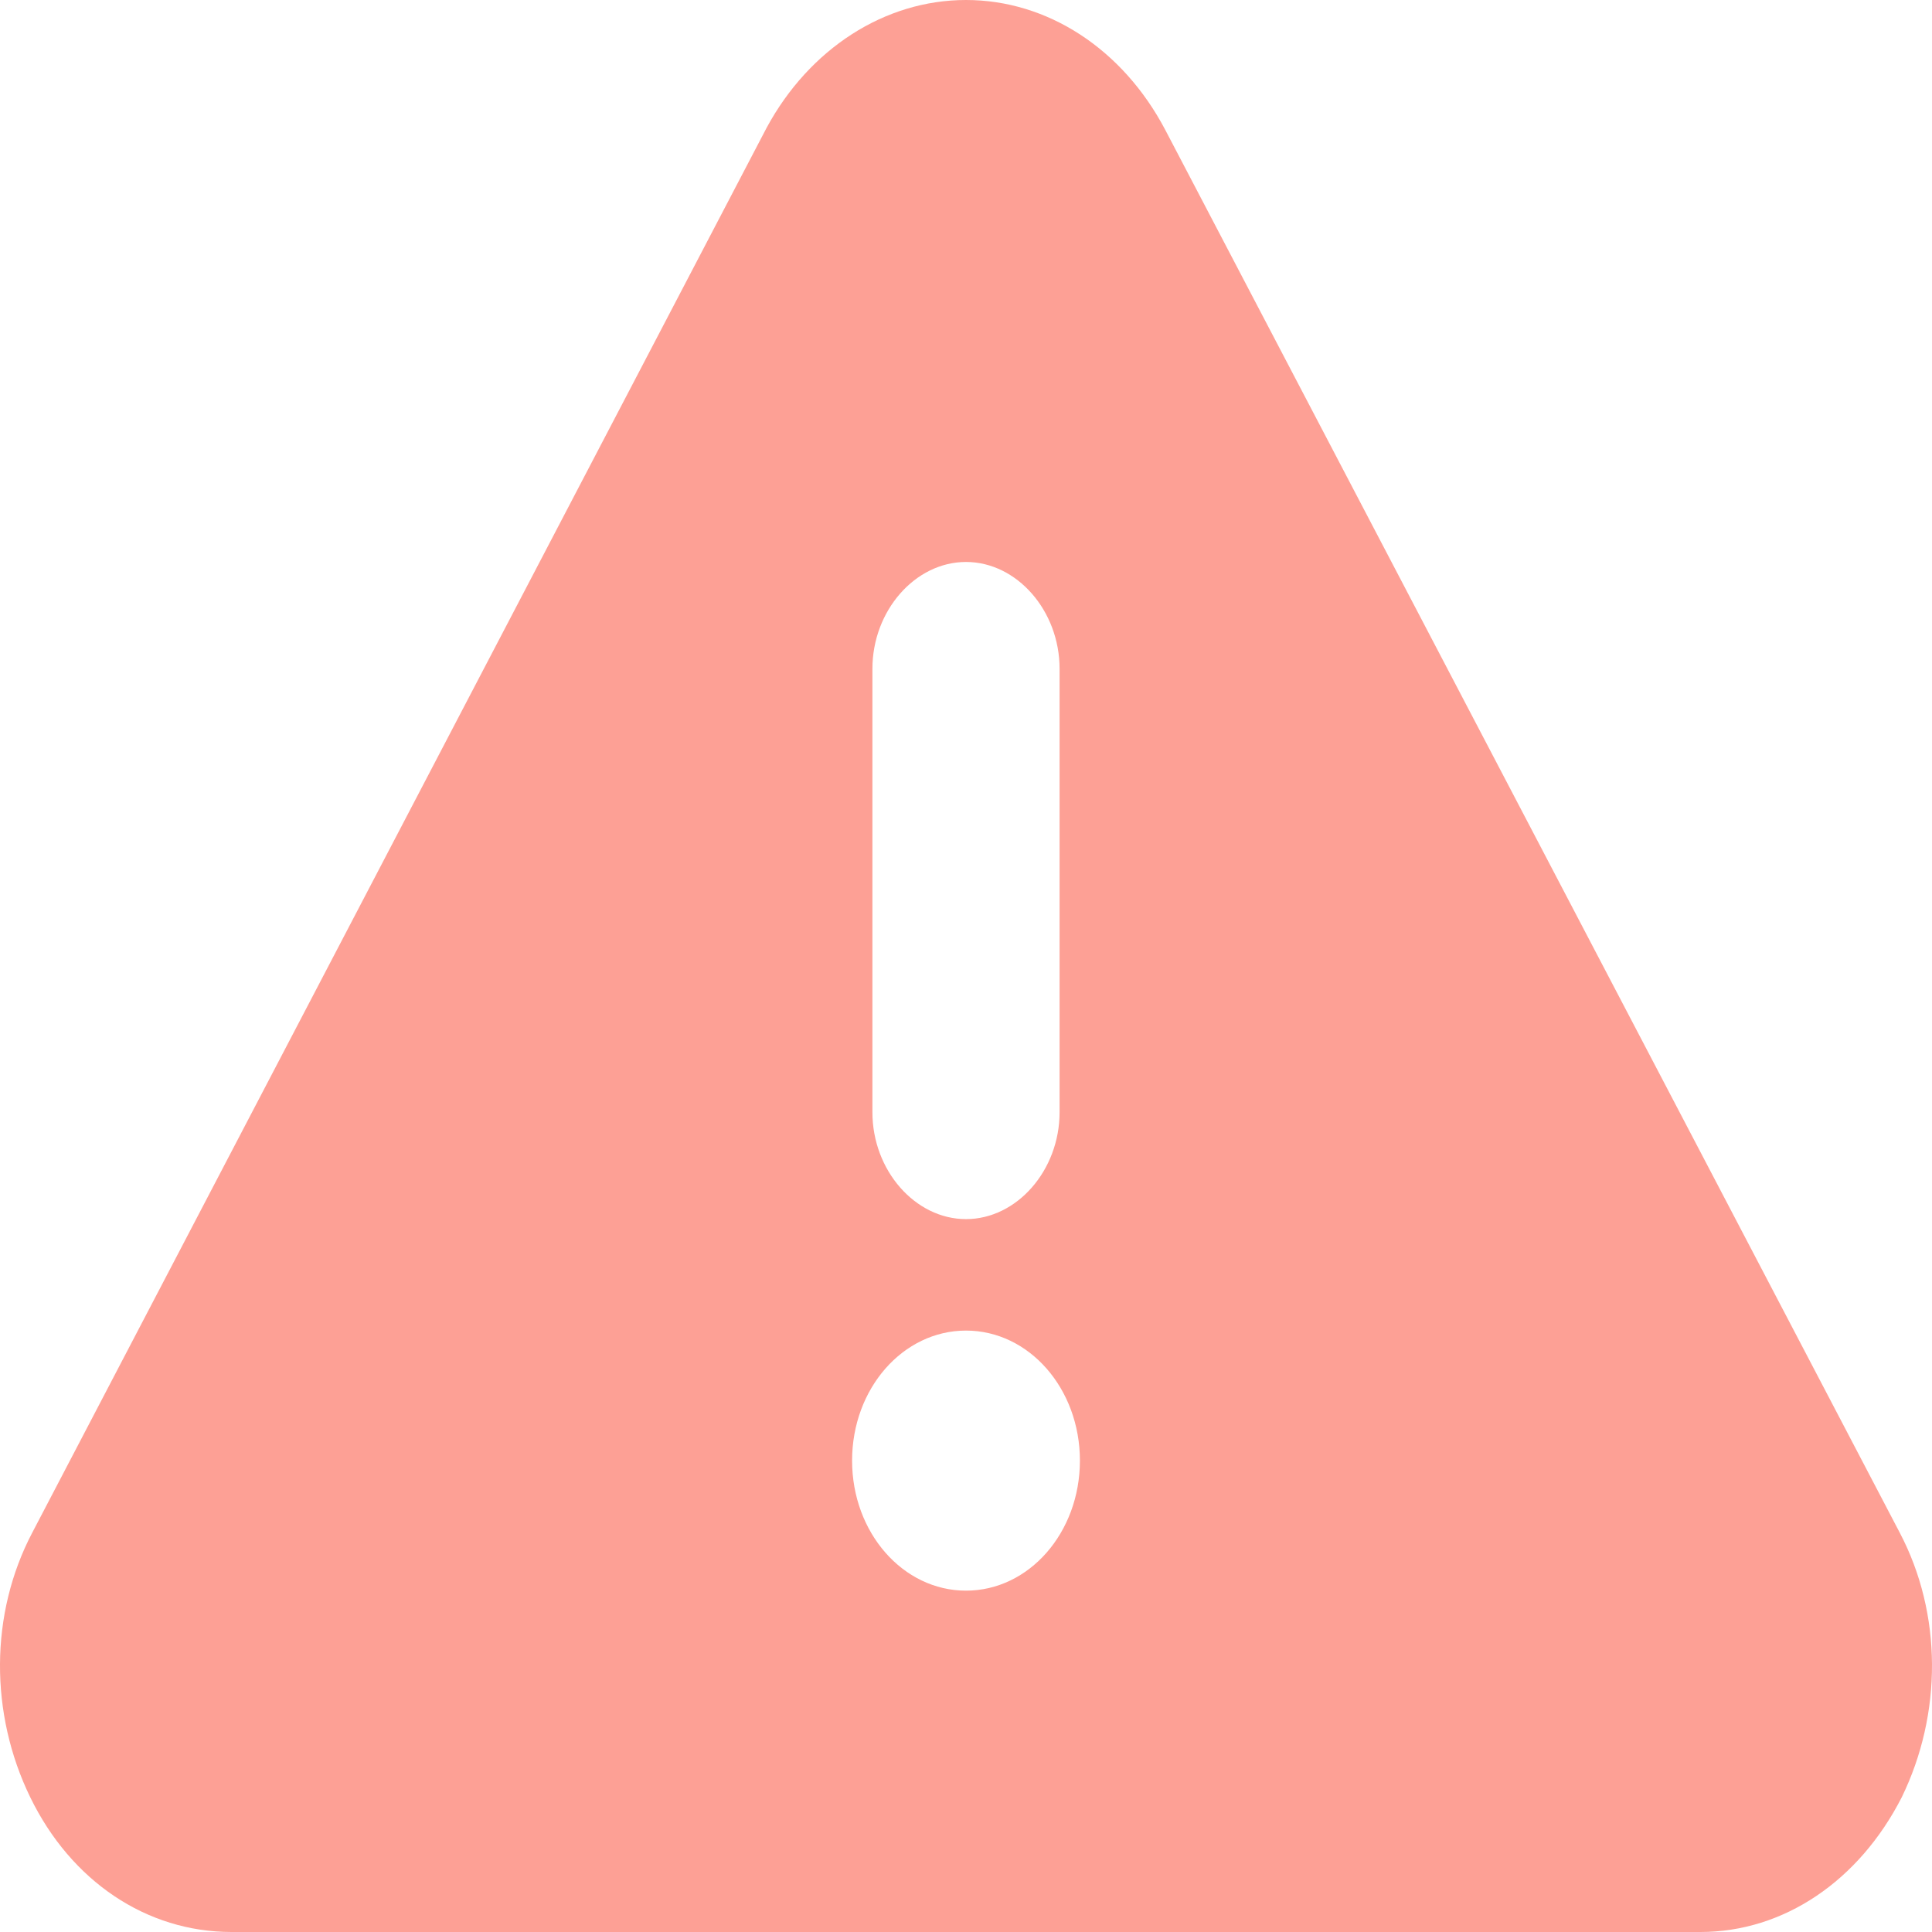 <svg width="78" height="78" viewBox="0 0 78 78" fill="none" xmlns="http://www.w3.org/2000/svg">
<path d="M76.696 61.875L47.048 5.25C45.324 1.969 42.285 0 39 0C35.715 0 32.676 1.969 30.952 5.156L1.304 61.875C-0.421 65.156 -0.421 69.188 1.222 72.562C2.864 75.938 5.903 78 9.352 78H68.648C72.015 78 75.053 75.938 76.778 72.562C78.421 69.188 78.421 65.156 76.696 61.875ZM35.222 27C35.222 24.656 36.947 22.688 39 22.688C41.053 22.688 42.778 24.656 42.778 27V44.906C42.778 47.25 41.053 49.219 39 49.219C36.947 49.219 35.222 47.25 35.222 44.906V27ZM39 64.219C36.454 64.219 34.401 61.875 34.401 58.969C34.401 56.062 36.454 53.719 39 53.719C41.546 53.719 43.599 56.062 43.599 58.969C43.599 61.875 41.546 64.219 39 64.219Z" fill="#FDA095"/>
</svg>
